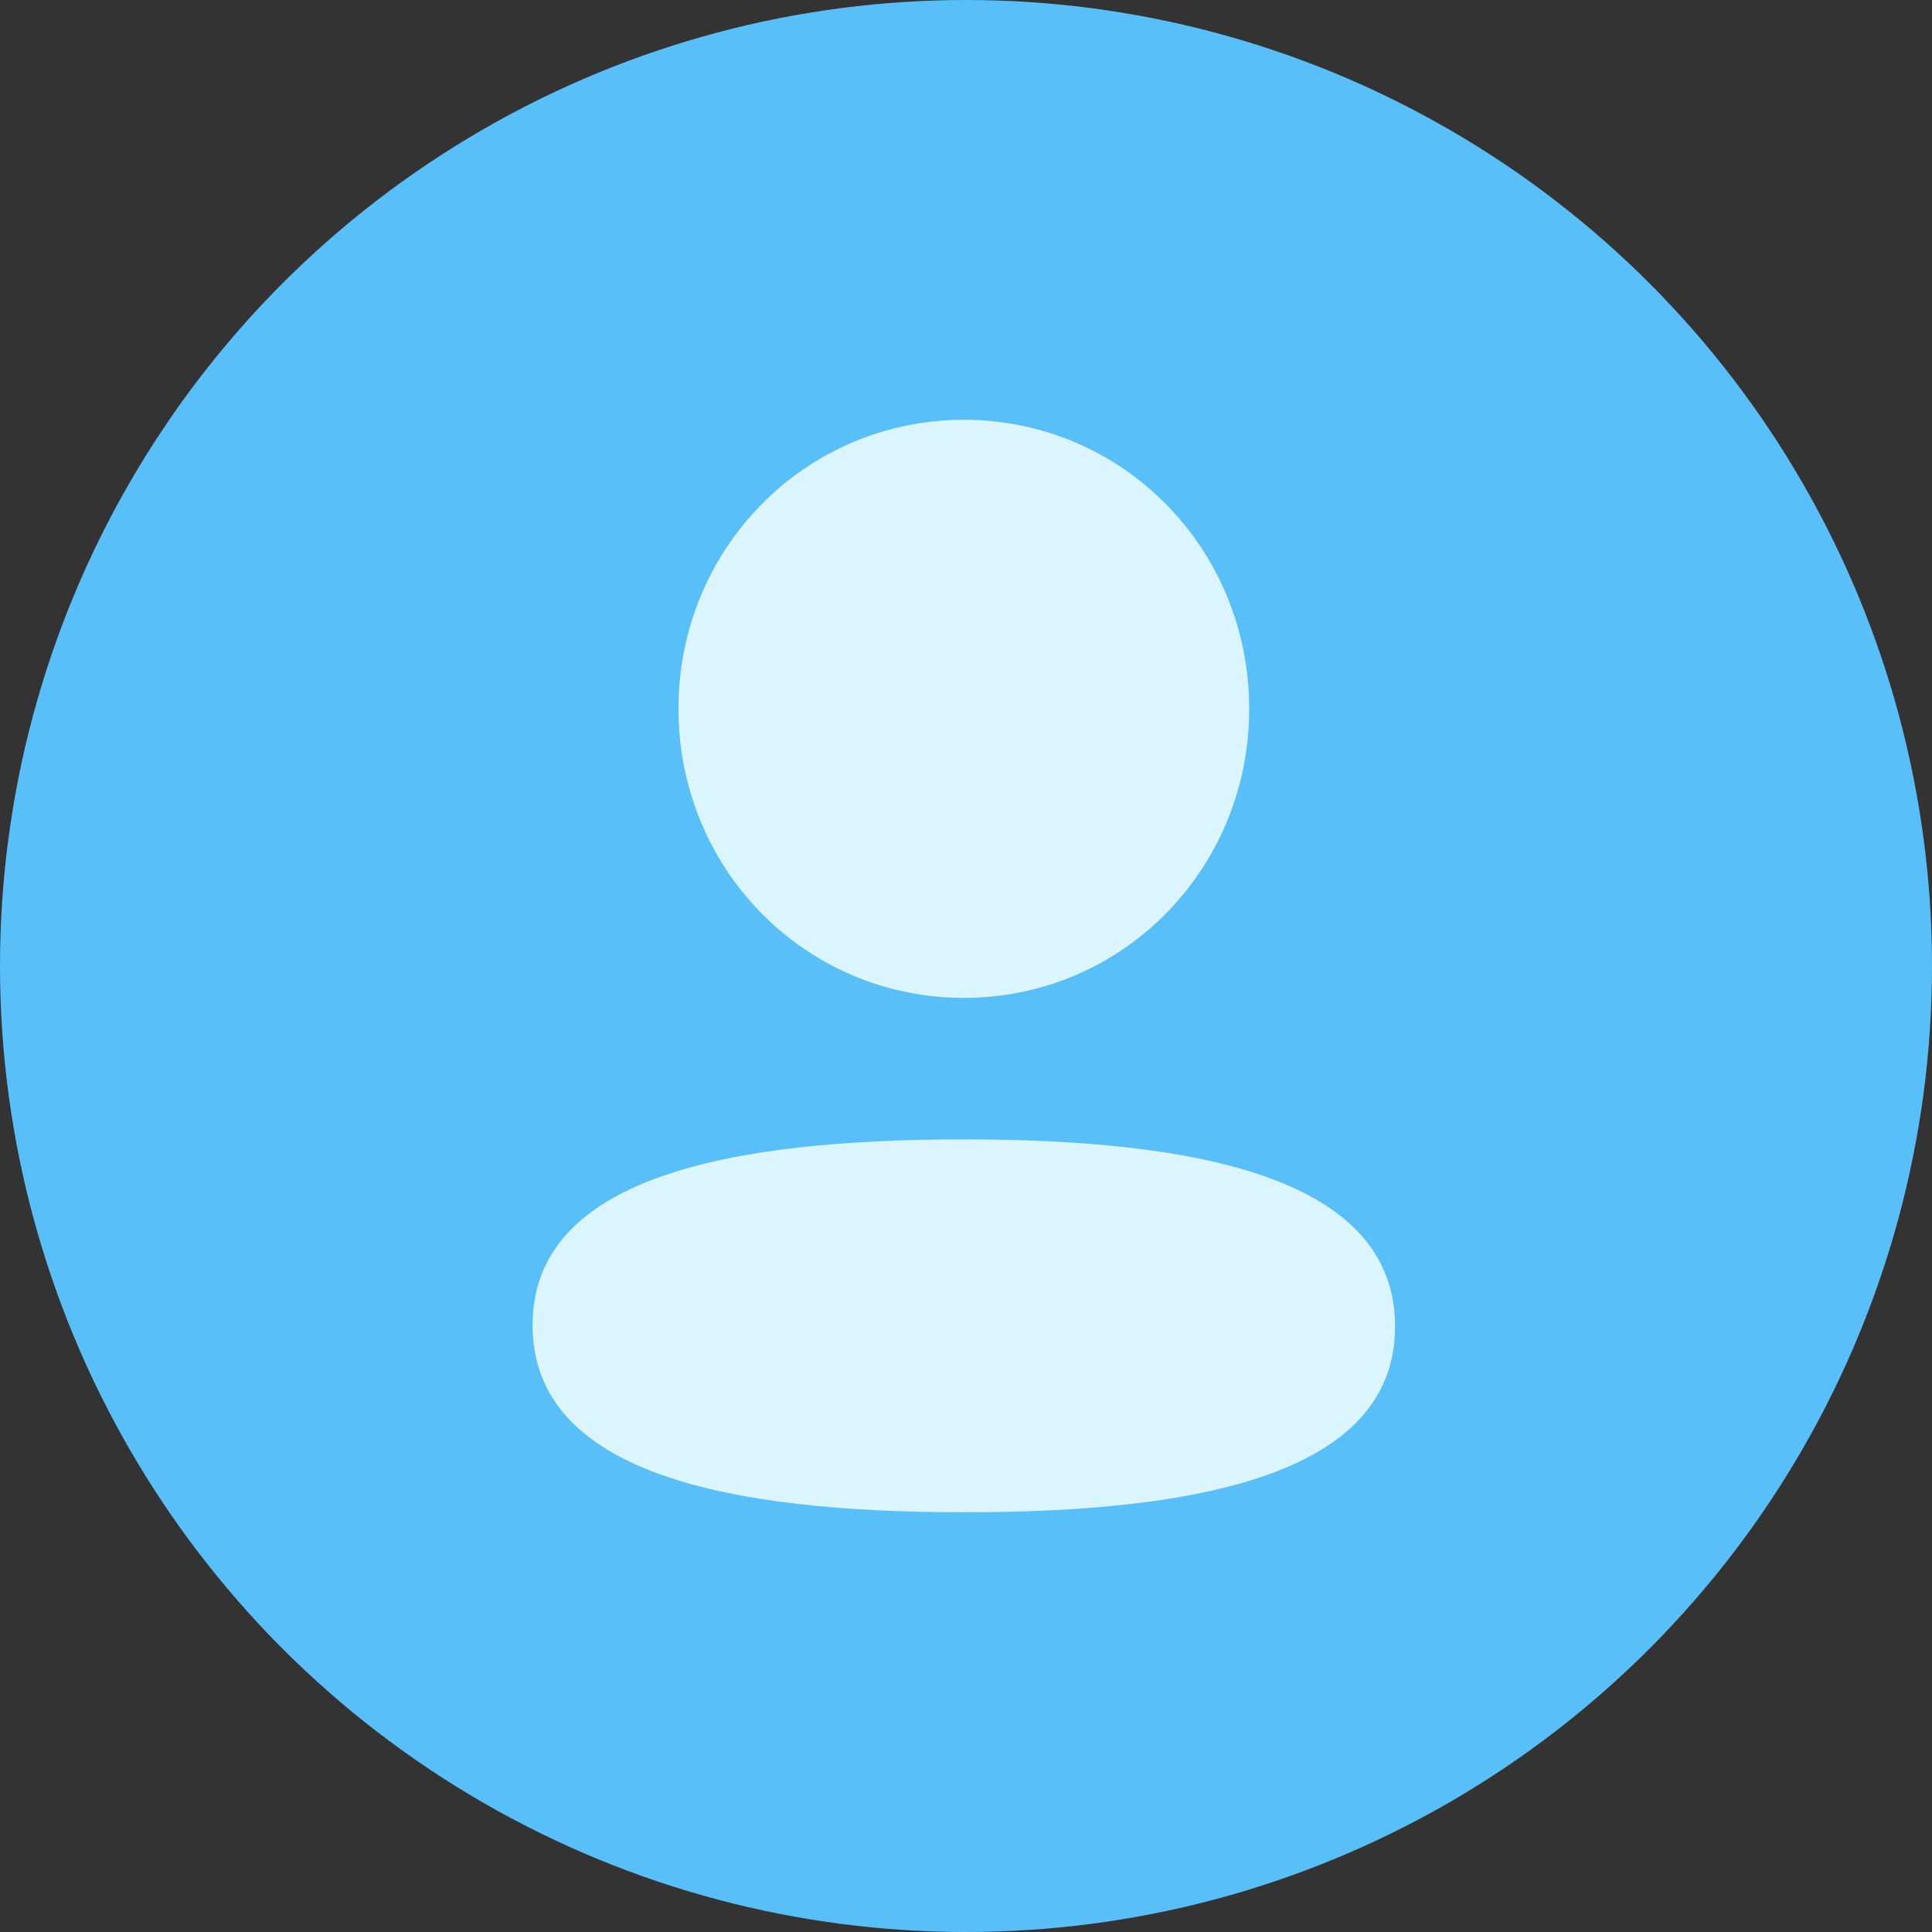 <svg width="24" height="24" viewBox="0 0 24 24" fill="none" xmlns="http://www.w3.org/2000/svg">
<rect x="0" y="0" width="24" height="24" fill="#333333" stroke="none"/>
<circle cx="12" cy="12" r="12" fill="#58BFF9"/>
<path d="M11.973 14.154C14.878 14.154 17.33 14.632 17.33 16.478C17.33 18.324 14.862 18.786 11.973 18.786C9.068 18.786 6.616 18.308 6.616 16.462C6.616 14.616 9.083 14.154 11.973 14.154ZM11.973 5.215C13.941 5.215 15.518 6.812 15.518 8.805C15.518 10.799 13.941 12.396 11.973 12.396C10.006 12.396 8.428 10.799 8.428 8.805C8.428 6.812 10.006 5.215 11.973 5.215Z" fill="#DBF5FE"/>
</svg>
